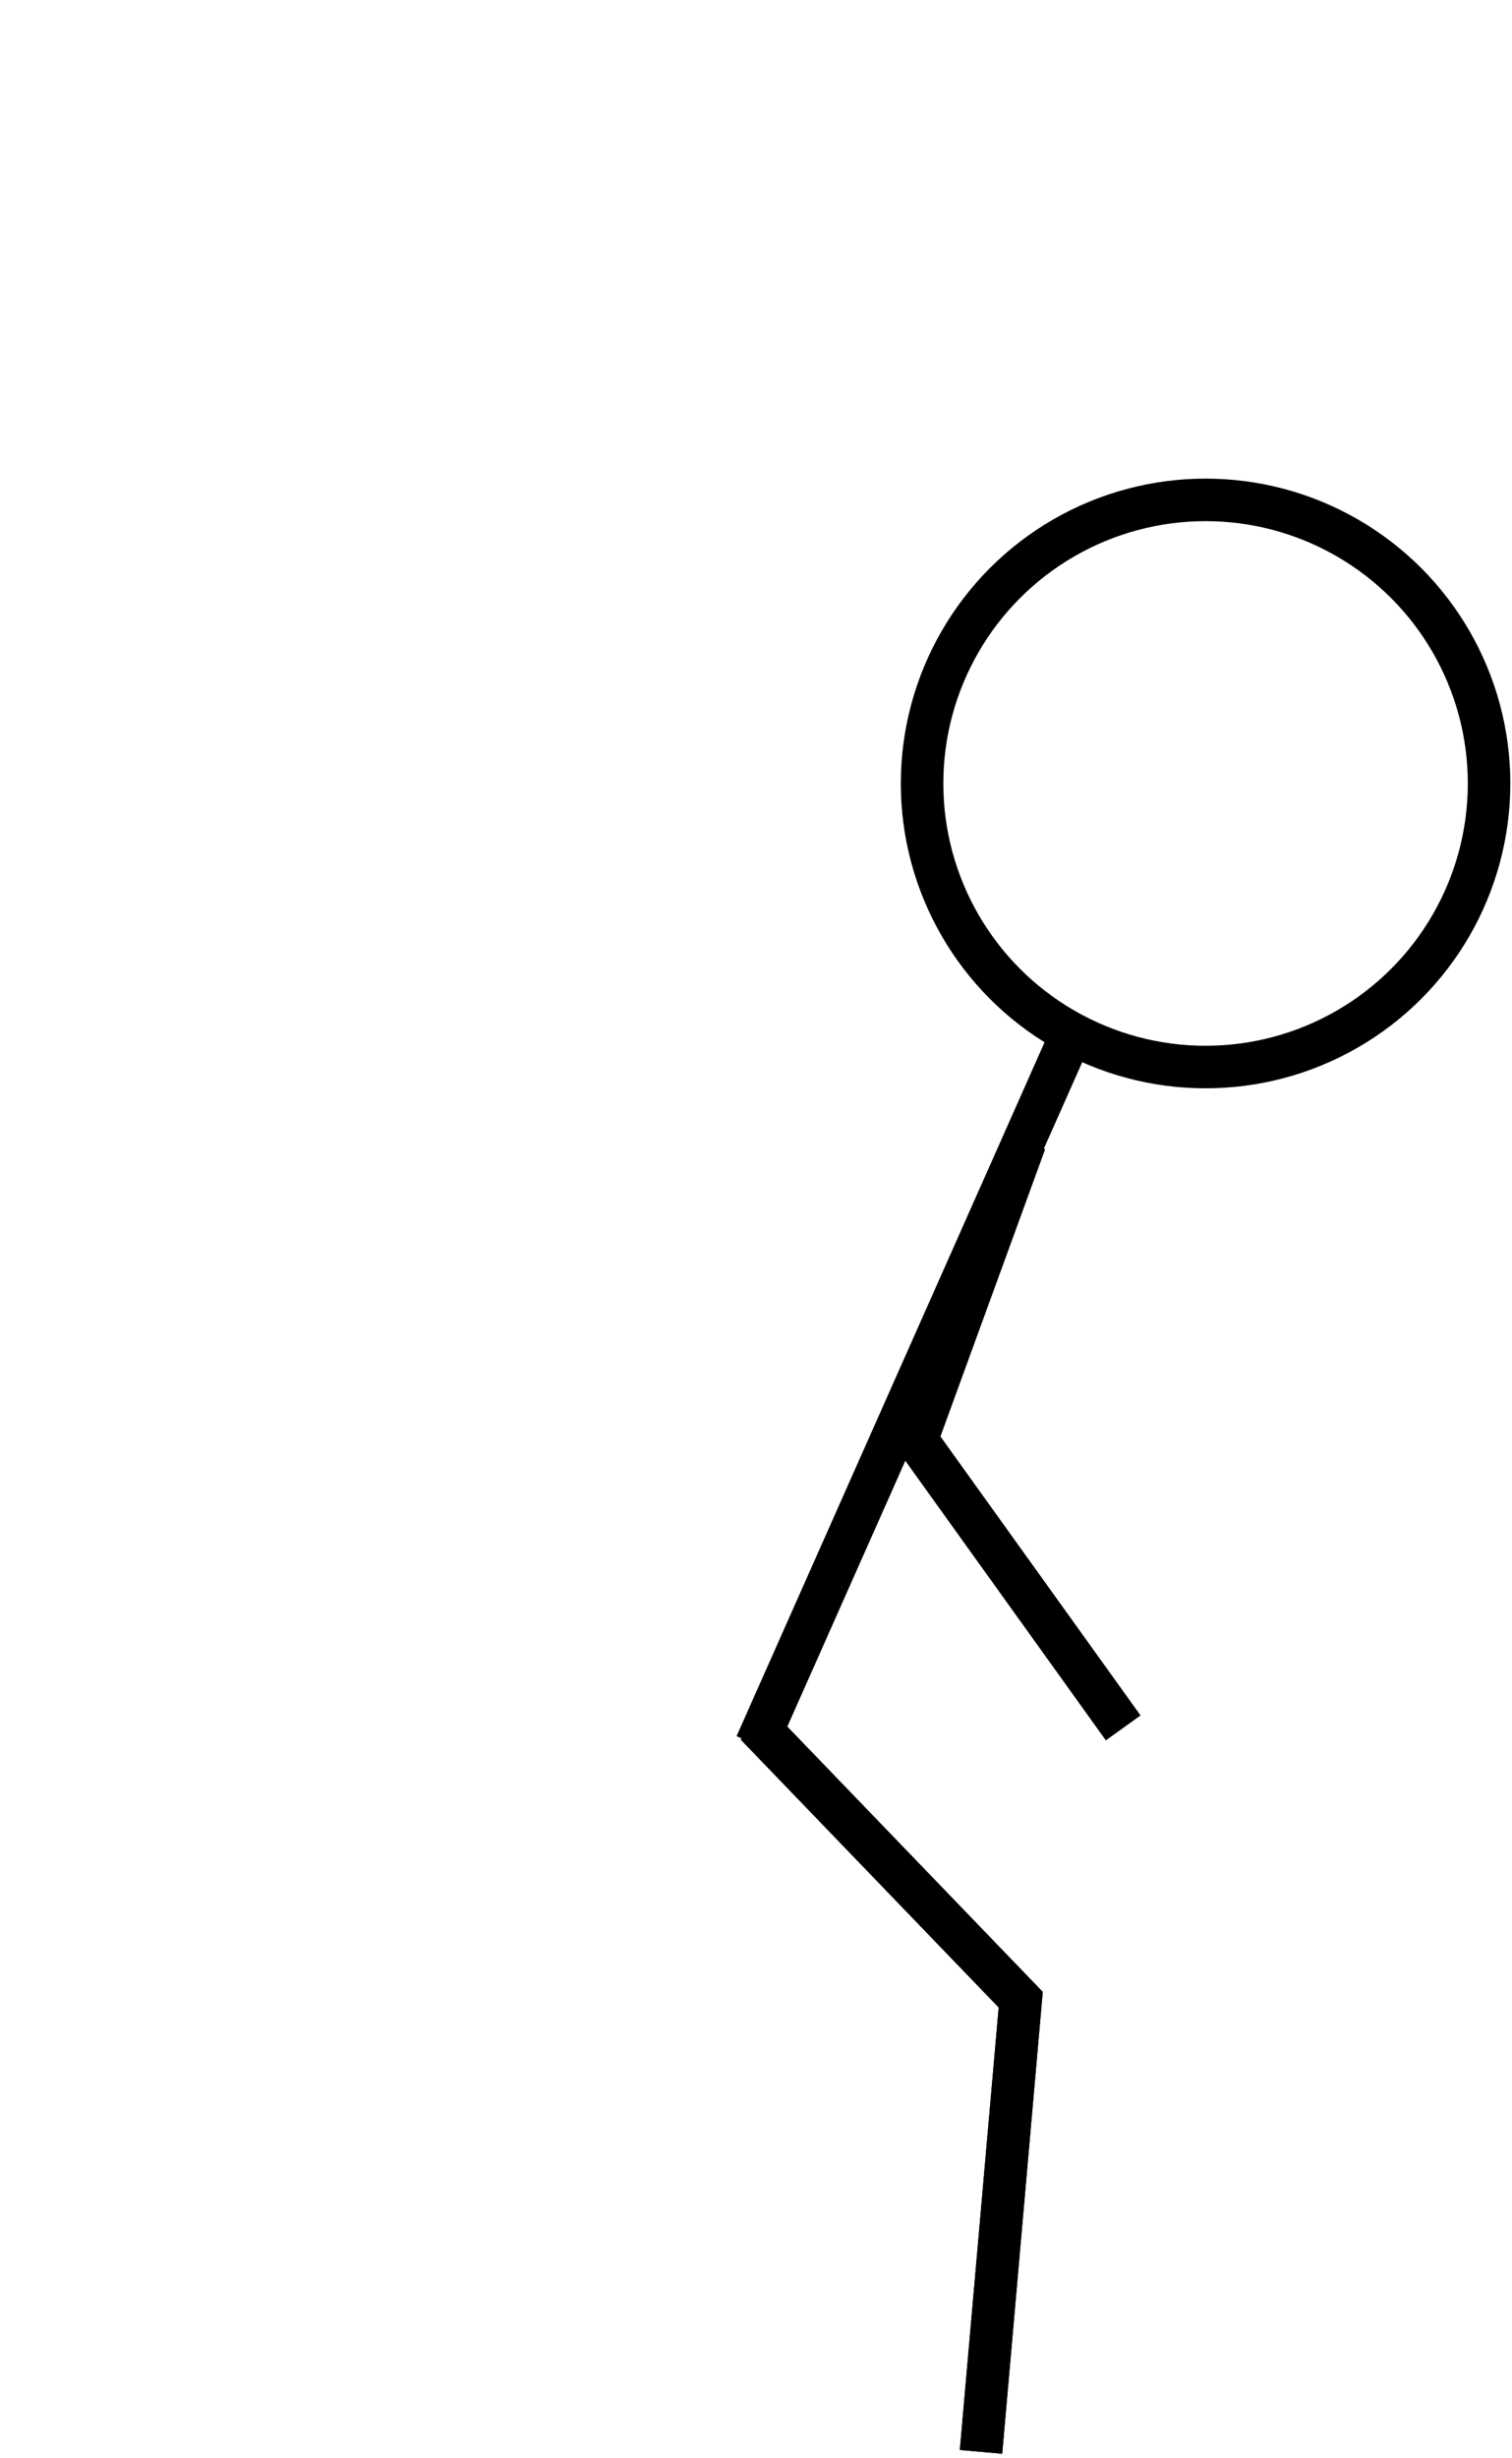 <?xml version="1.0" encoding="UTF-8" standalone="no"?>
<svg
   xmlns:dc="http://purl.org/dc/elements/1.1/"
   xmlns:cc="http://creativecommons.org/ns#"
   xmlns:rdf="http://www.w3.org/1999/02/22-rdf-syntax-ns#"
   xmlns:svg="http://www.w3.org/2000/svg"
   xmlns="http://www.w3.org/2000/svg"
   xmlns:sodipodi="http://sodipodi.sourceforge.net/DTD/sodipodi-0.dtd"
   xmlns:inkscape="http://www.inkscape.org/namespaces/inkscape"
   width="160mm"
   height="260mm"
   viewBox="0 0 160 260"
   version="1.1"
   id="runningSvgRight"
   inkscape:version="1.1-dev (ddb55ca, 2020-02-02)"
   sodipodi:docname="wip3.svg">
  <style
     id="style2989">
      #body {
            animation-timing-function: linear;
            animation-iteration-count: infinite;
            animation-direction: alternate-reverse;
            animation-duration: 0.2s;
            animation-name: bodyBounce;
      }
      .runningArm {
            transform-origin: 69% 47%;
            animation-timing-function: linear;
            animation-iteration-count: infinite;
            animation-direction: alternate-reverse;
            animation-duration: 0.4s;
      }
      .runningLeg {
            transform-origin: 50% 71%;
            animation-timing-function: linear;
            animation-iteration-count: infinite;
            animation-direction: alternate-reverse;
            animation-duration: 0.4s;
      }
      #leftArm {
            animation-name: leftArmMoves;
      }
      #rightArm {
            animation-name: rightArmMoves;
      }
      #leftLeg {
            animation-name: leftLegMoves;
      }
      #rightLeg {
            animation-name: rightLegMoves;
      }
      @keyframes bodyBounce {
            0% { transform: translate(0, -7%); }
            100% { transform: translate(0, 0%); }
      }
      @keyframes leftLegMoves {
            0% { transform: rotate(-50deg); }
            100%  { transform: rotate(80deg); }
      }
      @keyframes rightLegMoves {
            0%  { transform: rotate(80deg); }
            100% { transform: rotate(-50deg); }
      }
      @keyframes leftArmMoves {
            0% { transform: rotate(-70deg); }
            100% { transform: rotate(70deg); }
      }
      @keyframes rightArmMoves {
            0% { transform: rotate(70deg); }
            100% { transform: rotate(-70deg); }
      }
   </style>
  <g
     id="body" />
  <circle
     id="head"
     r="30"
     cy="82.883"
     cx="127.574"
     style="fill:none;stroke:#000000;stroke-width:4.5;stroke-miterlimit:4;stroke-dasharray:none;stroke-opacity:1" />
  <path
     id="torso"
     inkscape:connector-curvature="0"
     d="M 113.437,109.271 80,184.581"
     style="fill:none;stroke:#000000;stroke-width:4.5;stroke-linecap:butt;stroke-linejoin:miter;stroke-miterlimit:4;stroke-dasharray:none;stroke-opacity:1" />
  <path
     id="leftArm"
     class="runningArm"
     sodipodi:nodetypes="ccc"
     inkscape:connector-curvature="0"
     d="M 118.851,182.787 96.985,152.312 108.471,120.809"
     dd="M 138.005,199.2 116.139,168.726 127.625,137.223"
     style="fill:none;stroke:#000000;stroke-width:4.5;stroke-linecap:butt;stroke-linejoin:miter;stroke-miterlimit:4;stroke-dasharray:none;stroke-opacity:1" />
  <path
     id="rightArm"
     class="runningArm"
     sodipodi:nodetypes="ccc"
     inkscape:connector-curvature="0"
     d="M 118.851,182.787 96.985,152.312 108.471,120.809"
     dd="M 138.005,199.2 116.139,168.726 127.625,137.223"
     style="fill:none;stroke:#000000;stroke-width:4.5;stroke-linecap:butt;stroke-linejoin:miter;stroke-miterlimit:4;stroke-dasharray:none;stroke-opacity:1" />
  <path
     id="leftLeg"
     class="runningLeg"
     sodipodi:nodetypes="ccc"
     inkscape:connector-curvature="0"
     dd="M 78.438,277.912 108.448,236.491 102.25,200.994"
     d="m 103.812,259.382 4.2,-47.835 -28.013,-29.083"
     style="fill:none;stroke:#000000;stroke-width:4.5;stroke-linecap:butt;stroke-linejoin:miter;stroke-miterlimit:4;stroke-dasharray:none;stroke-opacity:1" />
  <path
     id="rightLeg"
     class="runningLeg bodyPart"
     sodipodi:nodetypes="ccc"
     inkscape:connector-curvature="0"
     dd="m 126.062,277.912 4.2,-47.835 L 102.25,200.994"
     d="m 103.812,259.382 4.2,-47.835 -28.013,-29.083"
     style="fill:none;stroke:#000000;stroke-width:4.5;stroke-linecap:butt;stroke-linejoin:miter;stroke-miterlimit:4;stroke-dasharray:none;stroke-opacity:1" />
</svg>

